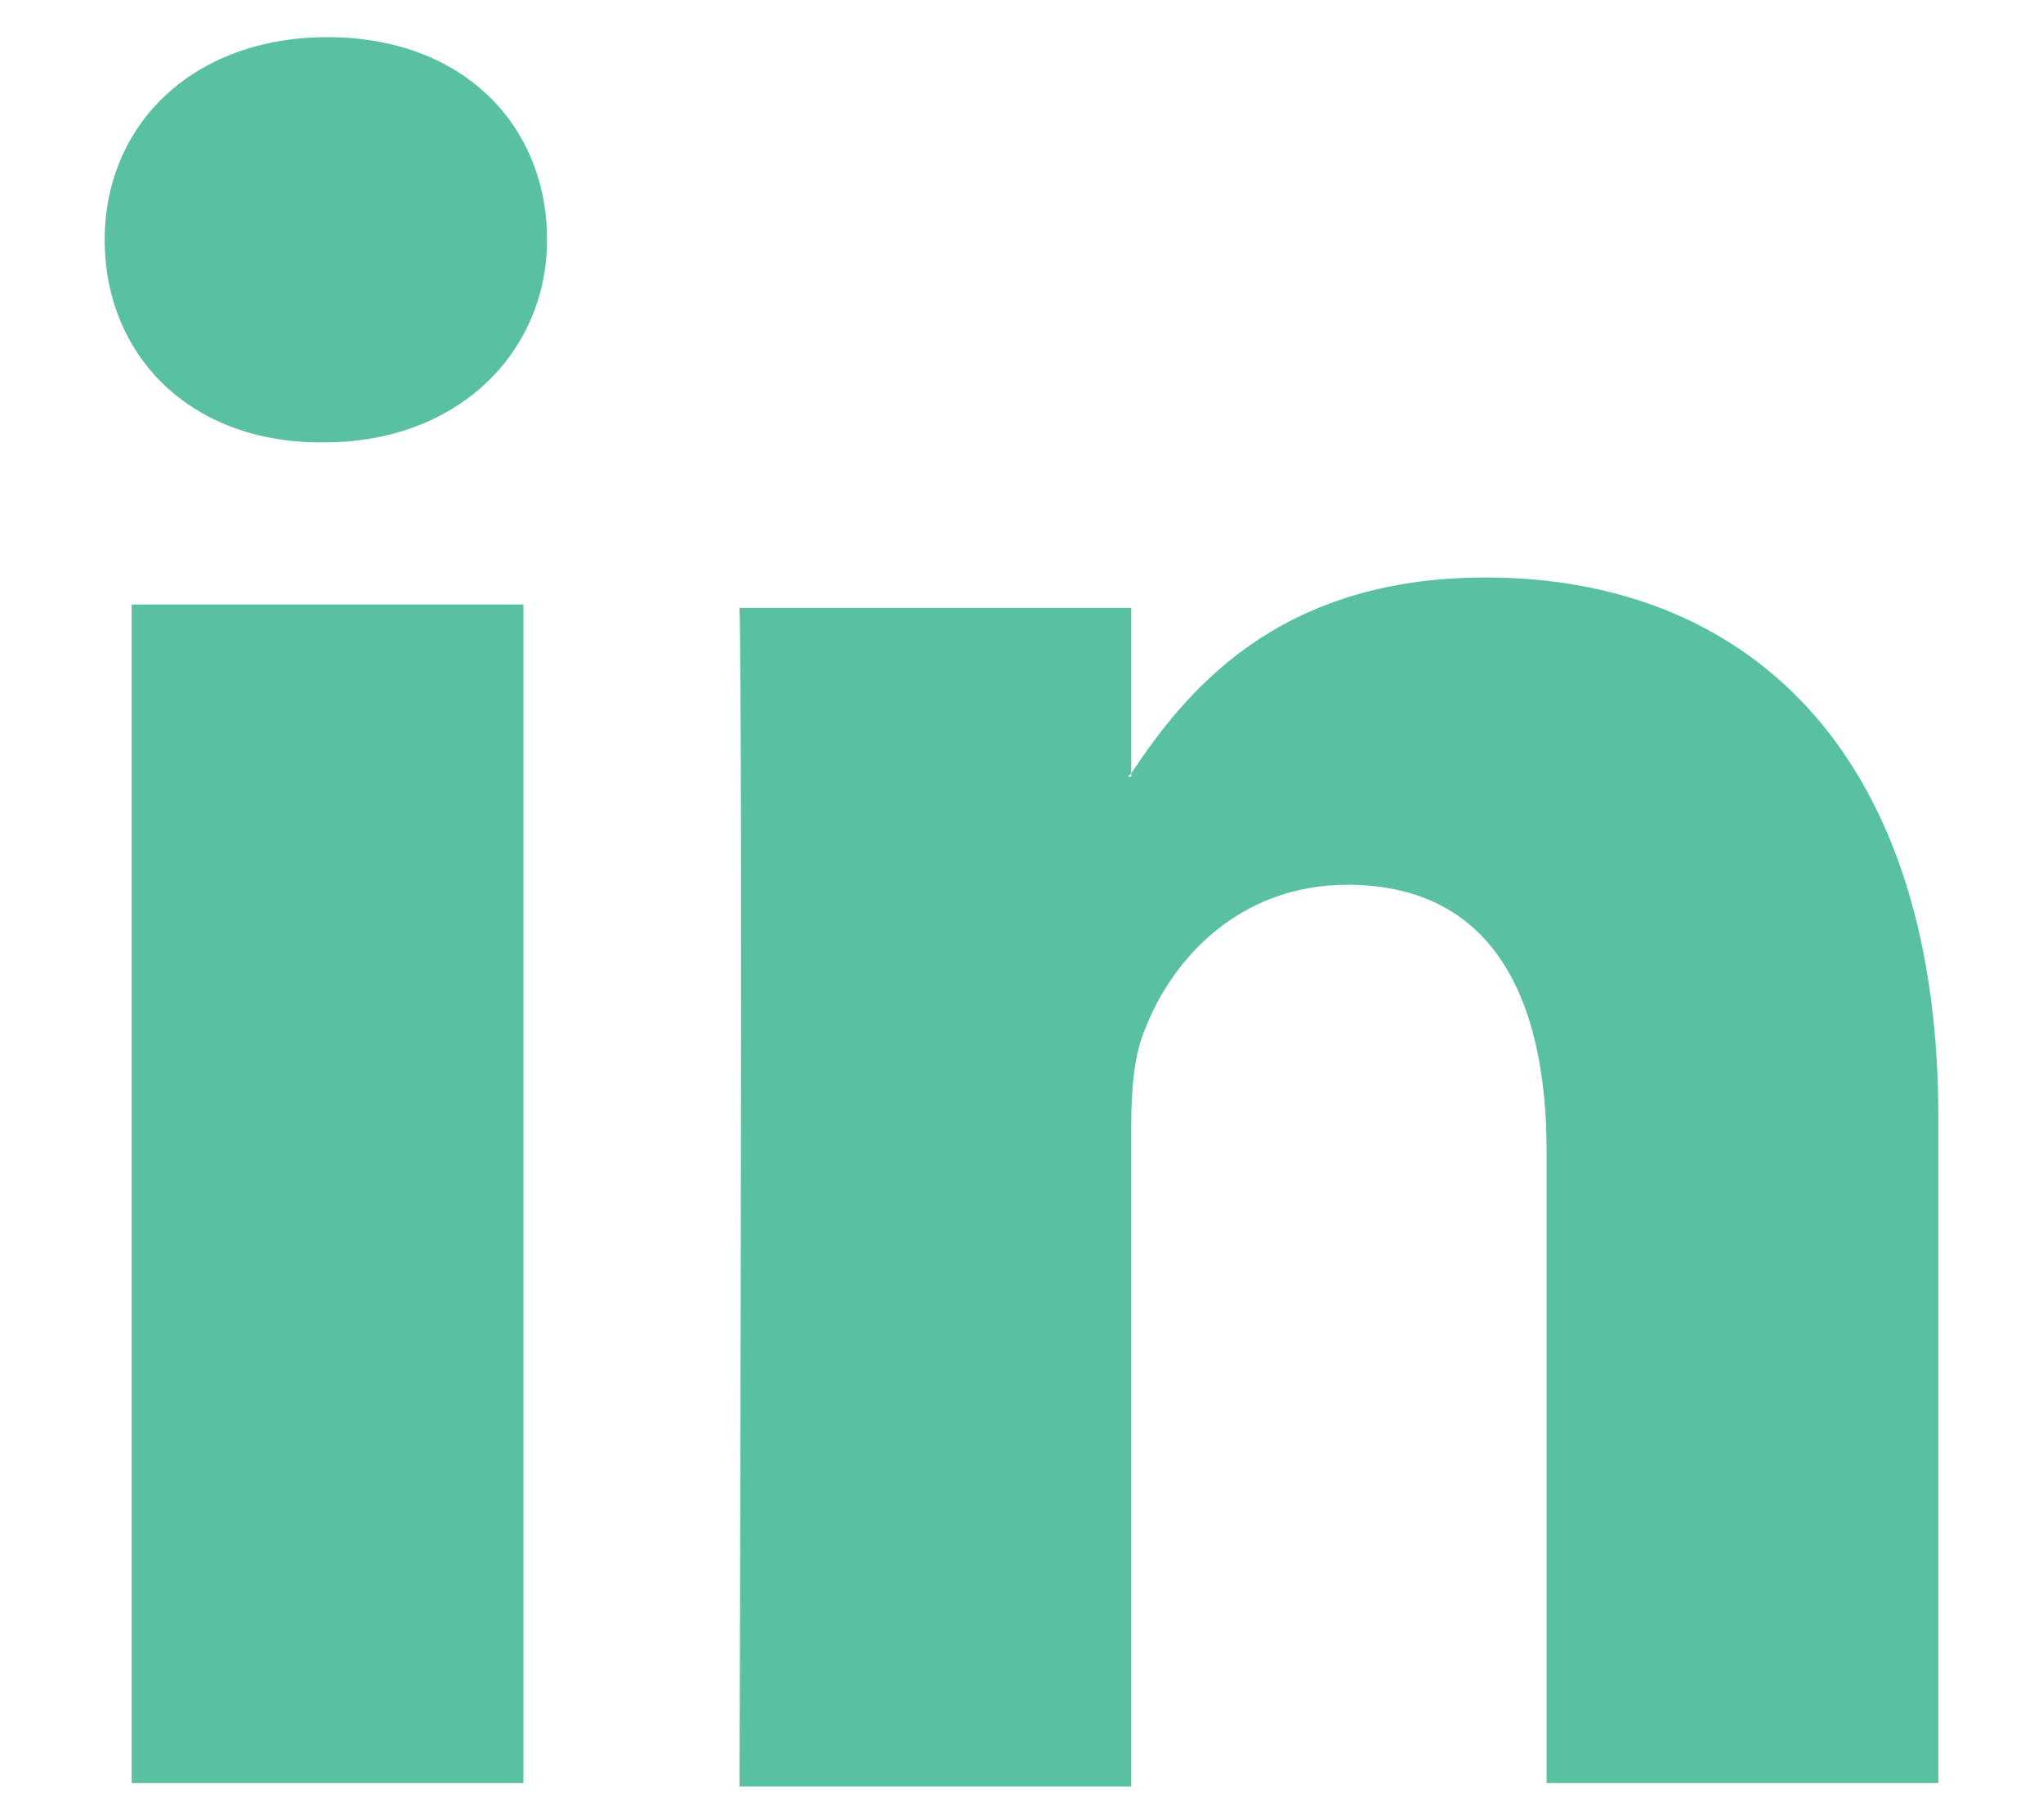 <?xml version="1.0" encoding="utf-8"?>
<!-- Generator: Adobe Illustrator 21.1.0, SVG Export Plug-In . SVG Version: 6.00 Build 0)  -->
<svg version="1.1" id="Layer_1" xmlns="http://www.w3.org/2000/svg" xmlns:xlink="http://www.w3.org/1999/xlink" x="0px" y="0px"
	 viewBox="-619 474.1 60.5 53.9" style="enable-background:new -619 474.1 60.5 53.9;" xml:space="preserve">
<style type="text/css">
	.st0{fill:#59C1A2;}
</style>
<g id="XMLID_366_">
	<rect id="XMLID_369_" x="-615.1" y="492" class="st0" width="11.6" height="34.9"/>
	<path id="XMLID_368_" class="st0" d="M-575,491.2c-6.2,0-8.9,3.4-10.5,5.8v0.1h-0.1l0.1-0.1v-4.9h-11.6c0.1,3.3,0,34.9,0,34.9h11.6
		v-19.6c0-1.1,0.1-2.1,0.4-2.8c0.8-2.1,2.8-4.3,6-4.3c4.2,0,5.9,3.2,5.9,7.9v18.7h11.6v-20C-561.7,496.2-567.4,491.2-575,491.2z"/>
	<path id="XMLID_367_" class="st0" d="M-609.3,475.2c-4,0-6.6,2.6-6.6,6s2.5,6,6.4,6h0.1c4,0,6.6-2.7,6.6-6
		C-602.8,477.8-605.3,475.2-609.3,475.2z"/>
</g>
</svg>
